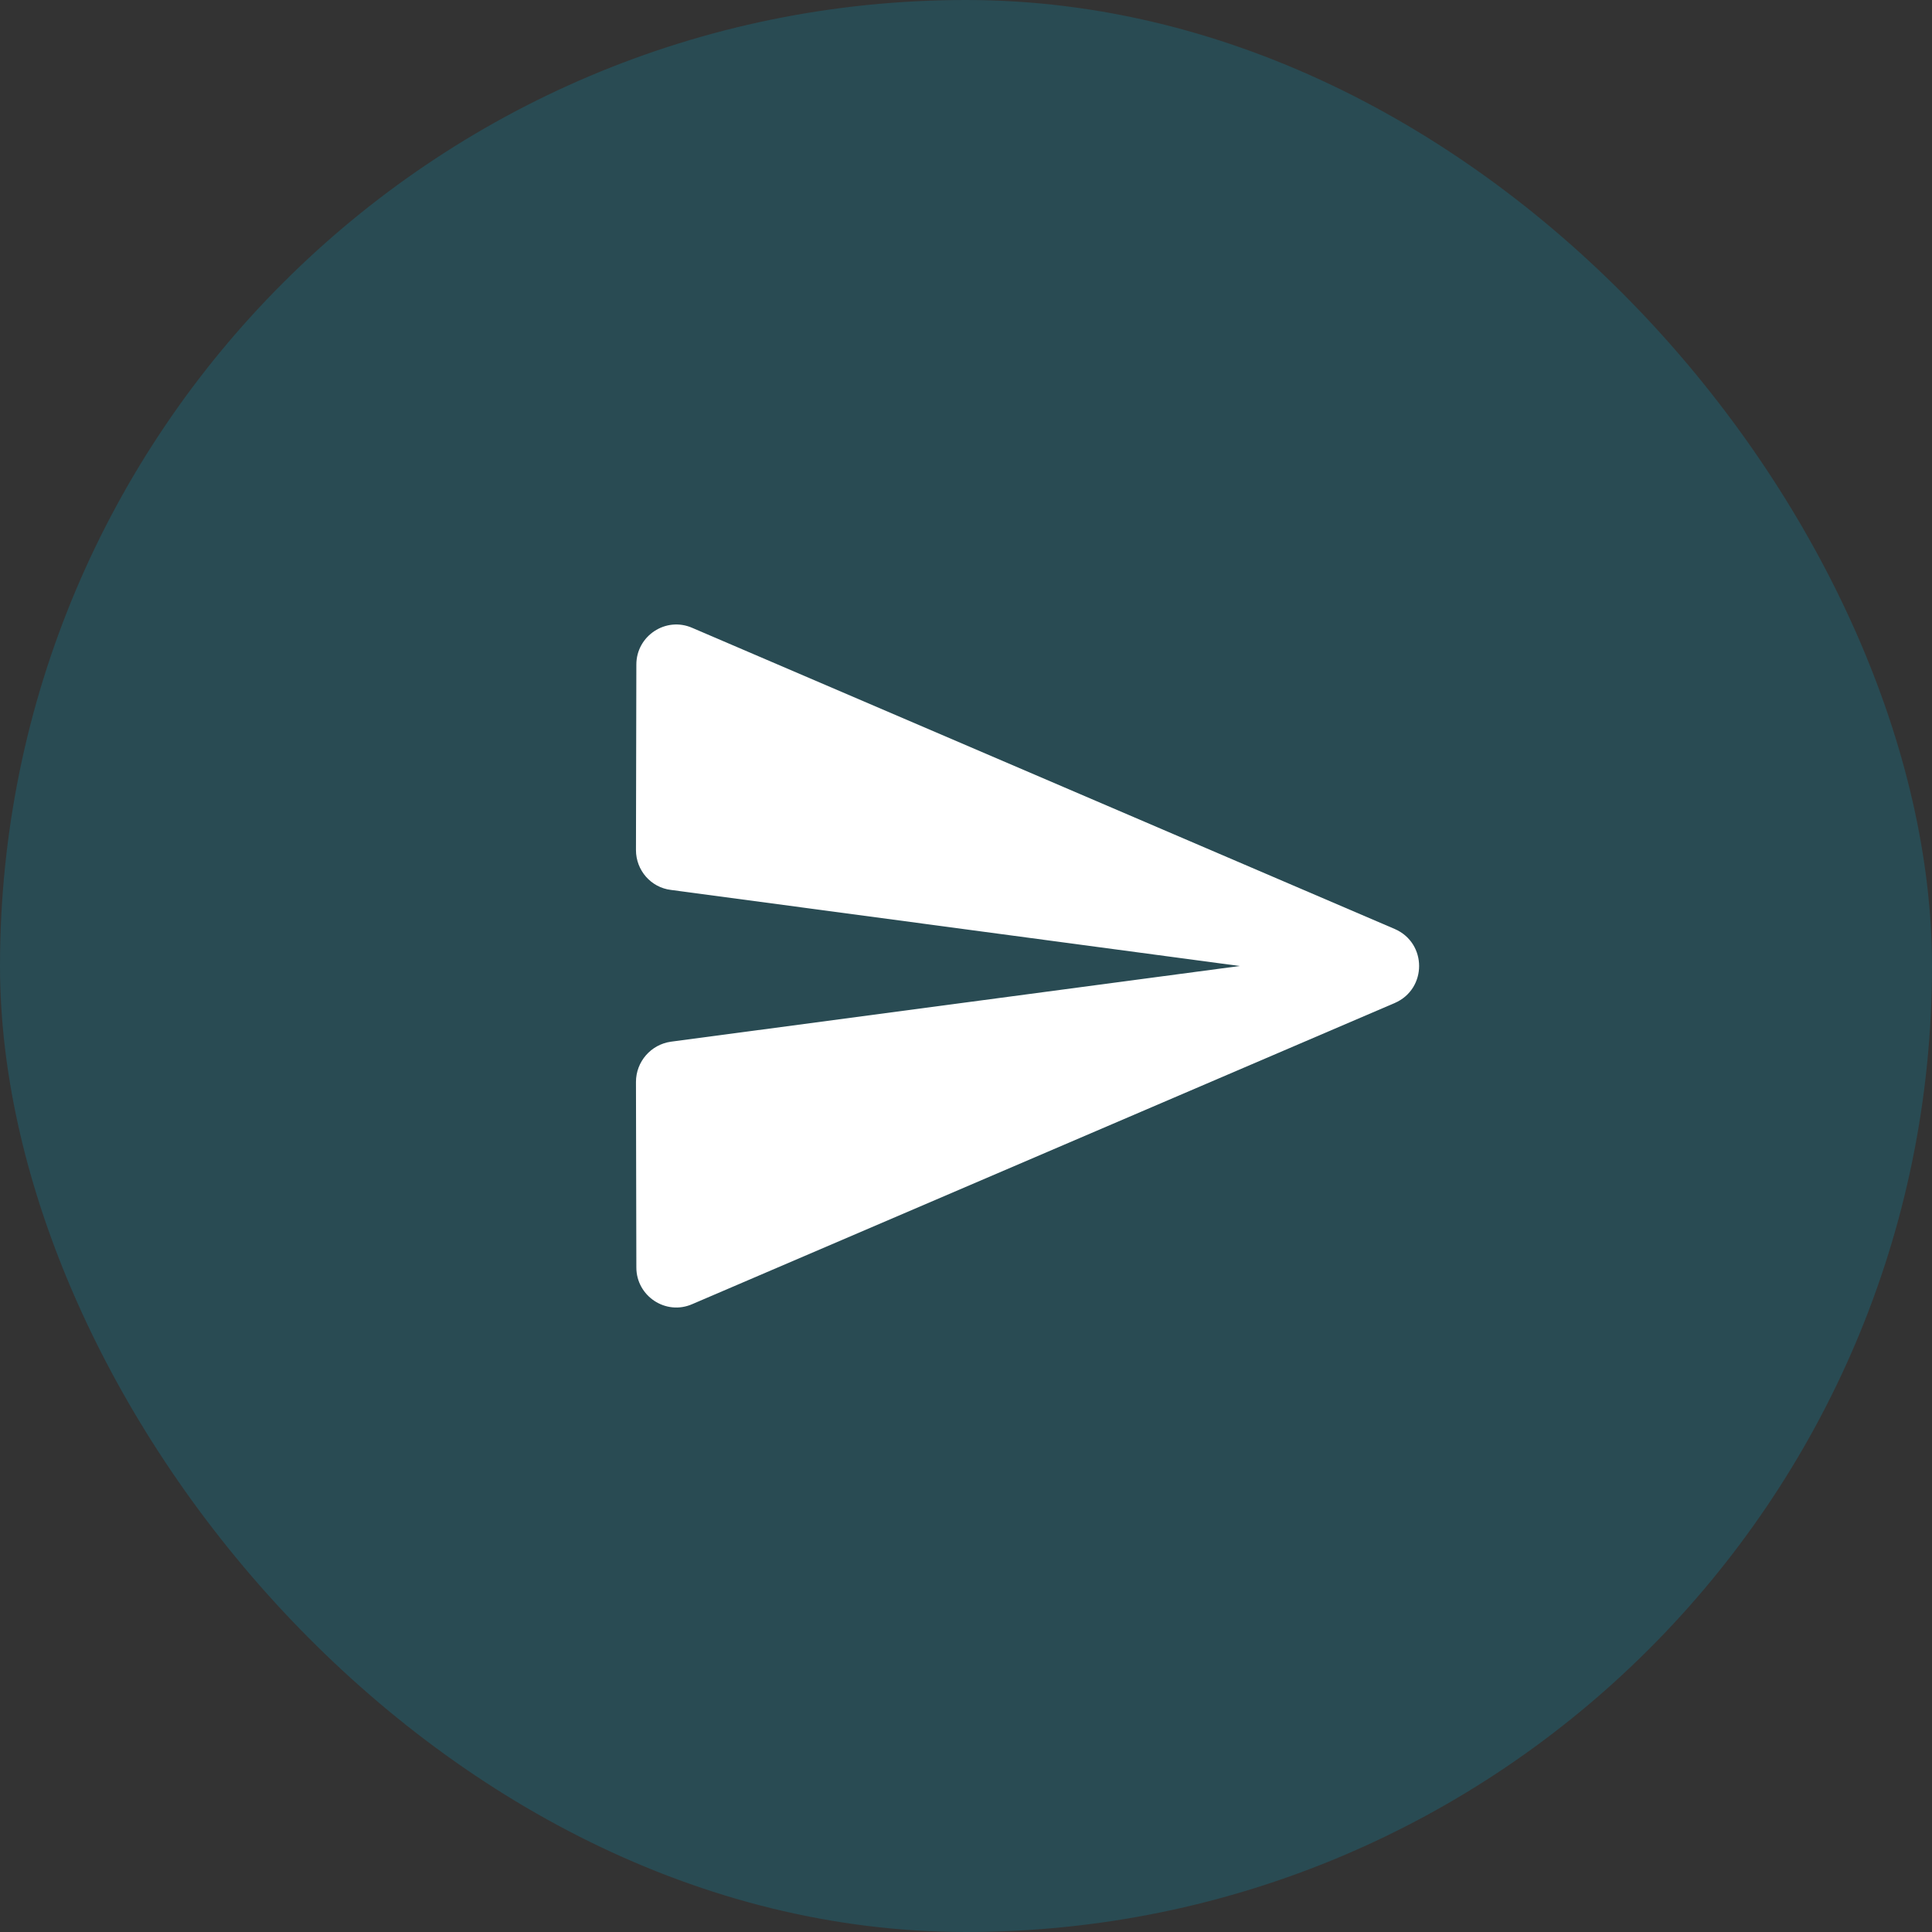 <svg width="40" height="40" viewBox="0 0 40 40" fill="none" xmlns="http://www.w3.org/2000/svg">
<rect x="0" y="0" width="40" height="40" fill="#333333" stroke="none"/>
<rect width="40" height="40" rx="20" fill="#03AED2" fill-opacity="0.2"/>
<path d="M14.334 27L28.875 20.767C29.55 20.475 29.55 19.525 28.875 19.233L14.334 13C13.784 12.758 13.175 13.167 13.175 13.758L13.167 17.6C13.167 18.017 13.475 18.375 13.892 18.425L25.667 20L13.892 21.567C13.475 21.625 13.167 21.983 13.167 22.4L13.175 26.242C13.175 26.833 13.784 27.242 14.334 27Z" fill="white"/>
</svg>
